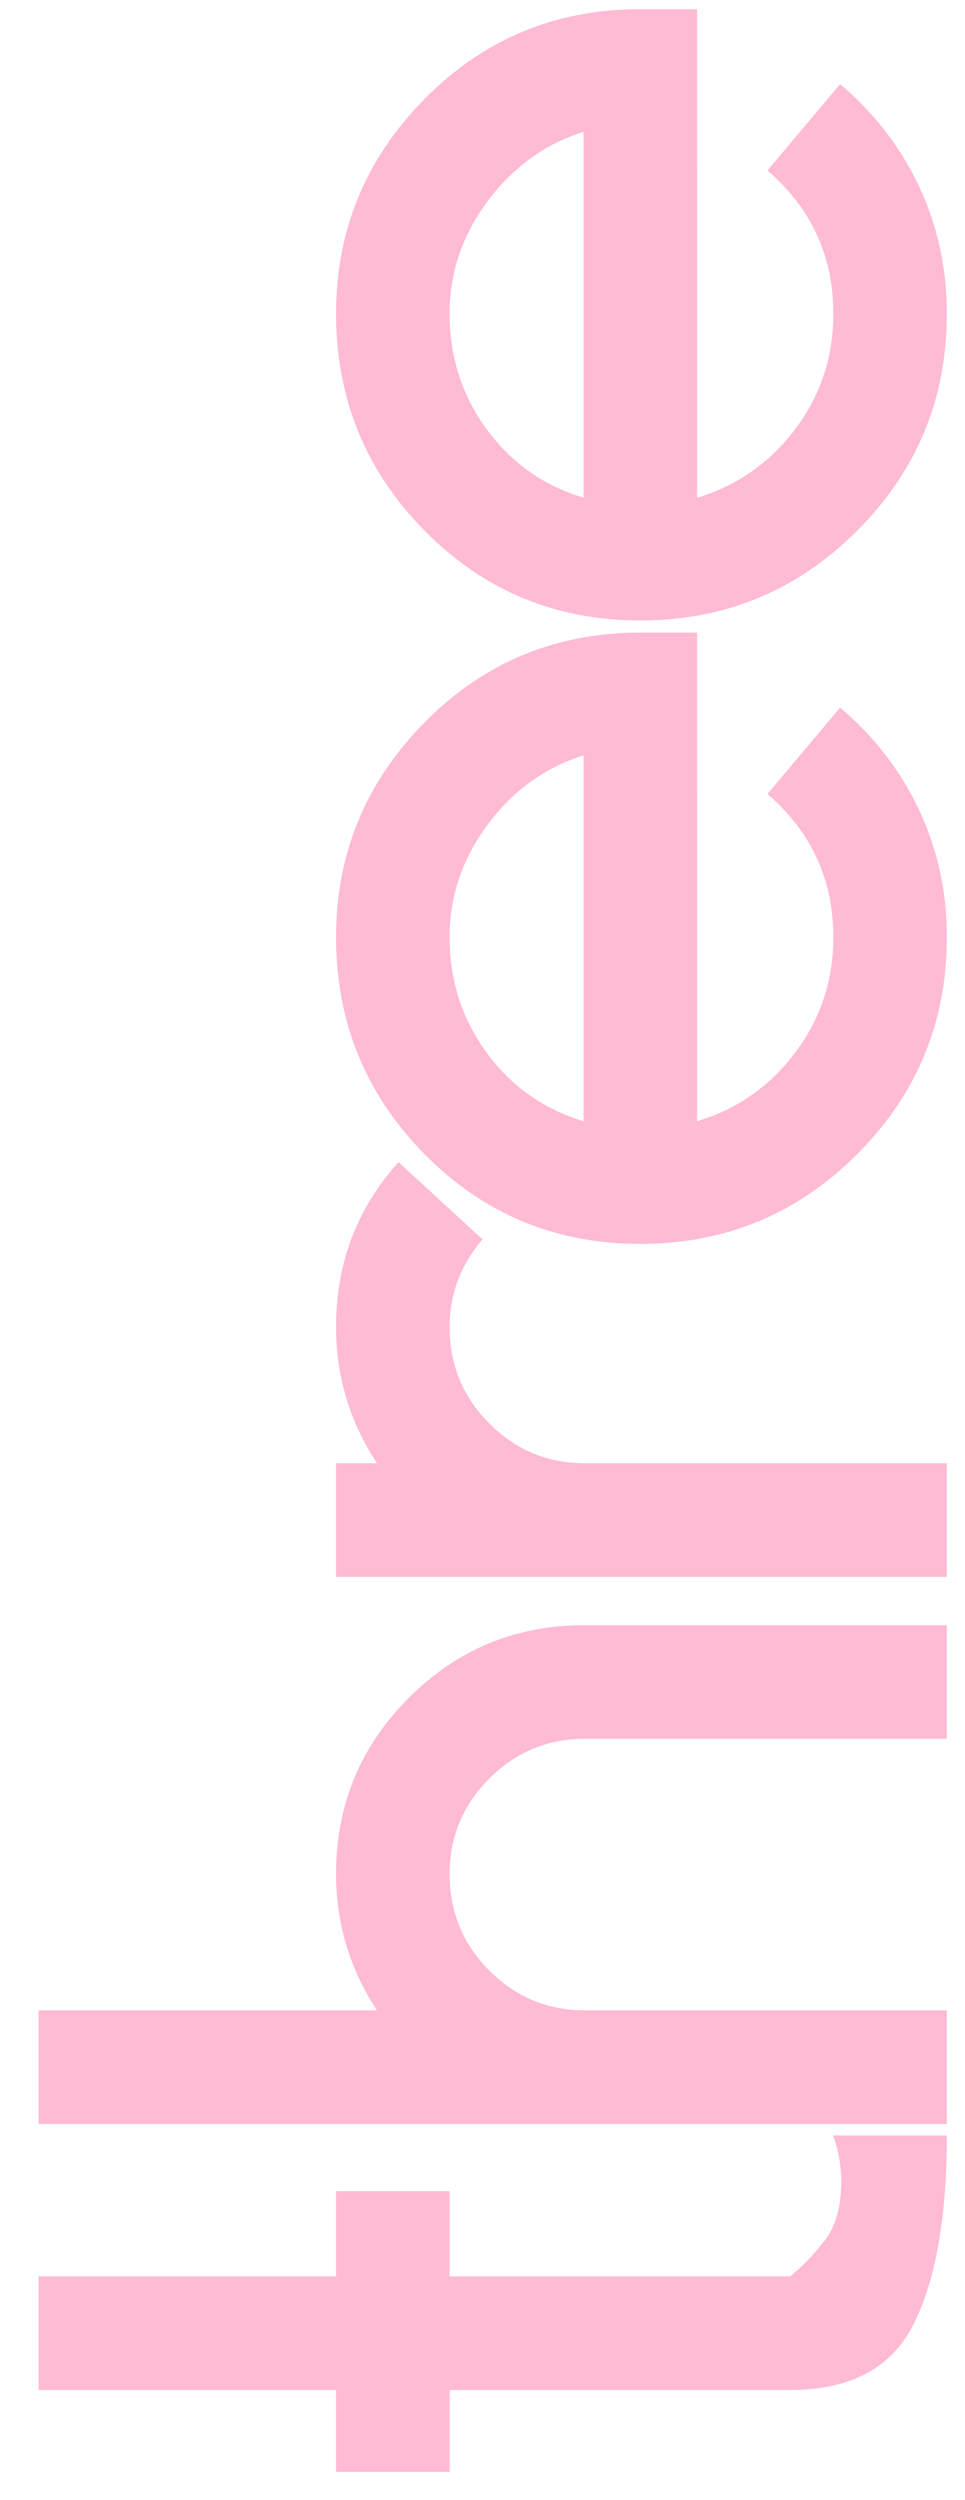 <?xml version="1.0" encoding="utf-8"?>
<!-- Generator: Adobe Illustrator 16.0.4, SVG Export Plug-In . SVG Version: 6.00 Build 0)  -->
<!DOCTYPE svg PUBLIC "-//W3C//DTD SVG 1.1//EN" "http://www.w3.org/Graphics/SVG/1.1/DTD/svg11.dtd">
<svg version="1.1" id="Layer_1" xmlns="http://www.w3.org/2000/svg" xmlns:xlink="http://www.w3.org/1999/xlink" x="0px" y="0px"
	 width="510px" height="1320px" viewBox="107.5 0 510 1320" enable-background="new 107.5 0 510 1320" xml:space="preserve">
<path fill="#FFBAD5" d="M345.11,1261.999v43.2h-60v-43.2h-157.2v-60h157.2v-45h60v45h180c6-4.8,12-10.997,18-18.601
	c6-7.595,9-18.196,9-31.799c0-7.595-1.397-15.602-4.2-24h60c0,42.806-5.794,75.898-17.4,99.299
	c-11.597,23.399-33.394,35.101-65.398,35.101H345.11z"/>
<path fill="#FFBAD5" d="M306.71,1061.543c-14.4-21.994-21.6-45.994-21.6-72c0-36.394,12.806-67.396,38.4-93
	c25.604-25.594,56.606-38.4,93-38.4h191.4v60h-191.4c-19.594,0-36.394,7.004-50.399,21c-13.997,14.008-21,30.808-21,50.4
	c0,20.006,7.003,37.004,21,51c14.006,14.006,30.806,21,50.399,21h191.4v60h-480v-60H306.71z"/>
<path fill="#FFBAD5" d="M362.51,654.444c-11.597,13.604-17.399,29.006-17.399,46.199c0,20.007,7.003,37.003,21,51
	c14.006,14.007,30.806,21,50.399,21h191.4v60h-322.8v-60h21.6c-14.4-21.993-21.6-45.993-21.6-72c0-33.601,11.006-62.597,33-87
	L362.51,654.444z"/>
<path fill="#FFBAD5" d="M475.91,592.049c21.206-6.395,38.503-18.497,51.899-36.301c13.406-17.793,20.101-38.1,20.101-60.899
	c0-30.394-11.598-55.594-34.8-75.601l38.398-45.6c18,15.206,31.903,33.206,41.7,54c9.807,20.803,14.7,43.199,14.7,67.199
	c0,44.804-15.797,83.006-47.4,114.601c-31.594,31.604-69.797,47.399-114.6,47.399c-44.794,0-82.8-15.797-114-47.399
	c-31.2-31.595-46.8-69.797-46.8-114.601c0-43.997,15.6-81.797,46.8-113.4c31.2-31.594,69.206-47.399,114-47.399h30L475.91,592.049
	L475.91,592.049z M415.91,398.849c-20.4,6.403-37.294,18.6-50.7,36.6c-13.396,18-20.1,37.8-20.1,59.399
	c0,22.801,6.506,43.106,19.5,60.899c13.003,17.804,30.103,29.906,51.3,36.301V398.849L415.91,398.849z"/>
<path fill="#FFBAD5" d="M475.91,262.83c21.206-6.395,38.503-18.497,51.899-36.301c13.406-17.793,20.101-38.1,20.101-60.899
	c0-30.394-11.598-55.594-34.8-75.601l38.398-45.6c18,15.206,31.903,33.206,41.7,54c9.807,20.803,14.7,43.2,14.7,67.2
	c0,44.803-15.797,83.006-47.4,114.6c-31.594,31.604-69.797,47.4-114.6,47.4c-44.794,0-82.8-15.797-114-47.4
	c-31.2-31.594-46.8-69.797-46.8-114.6c0-43.997,15.6-81.797,46.8-113.4c31.2-31.594,69.206-47.399,114-47.399h30L475.91,262.83
	L475.91,262.83z M415.91,69.63c-20.4,6.403-37.294,18.6-50.7,36.6c-13.396,18-20.1,37.8-20.1,59.4c0,22.8,6.506,43.106,19.5,60.899
	c13.003,17.804,30.103,29.906,51.3,36.301V69.63L415.91,69.63z"/>
</svg>
